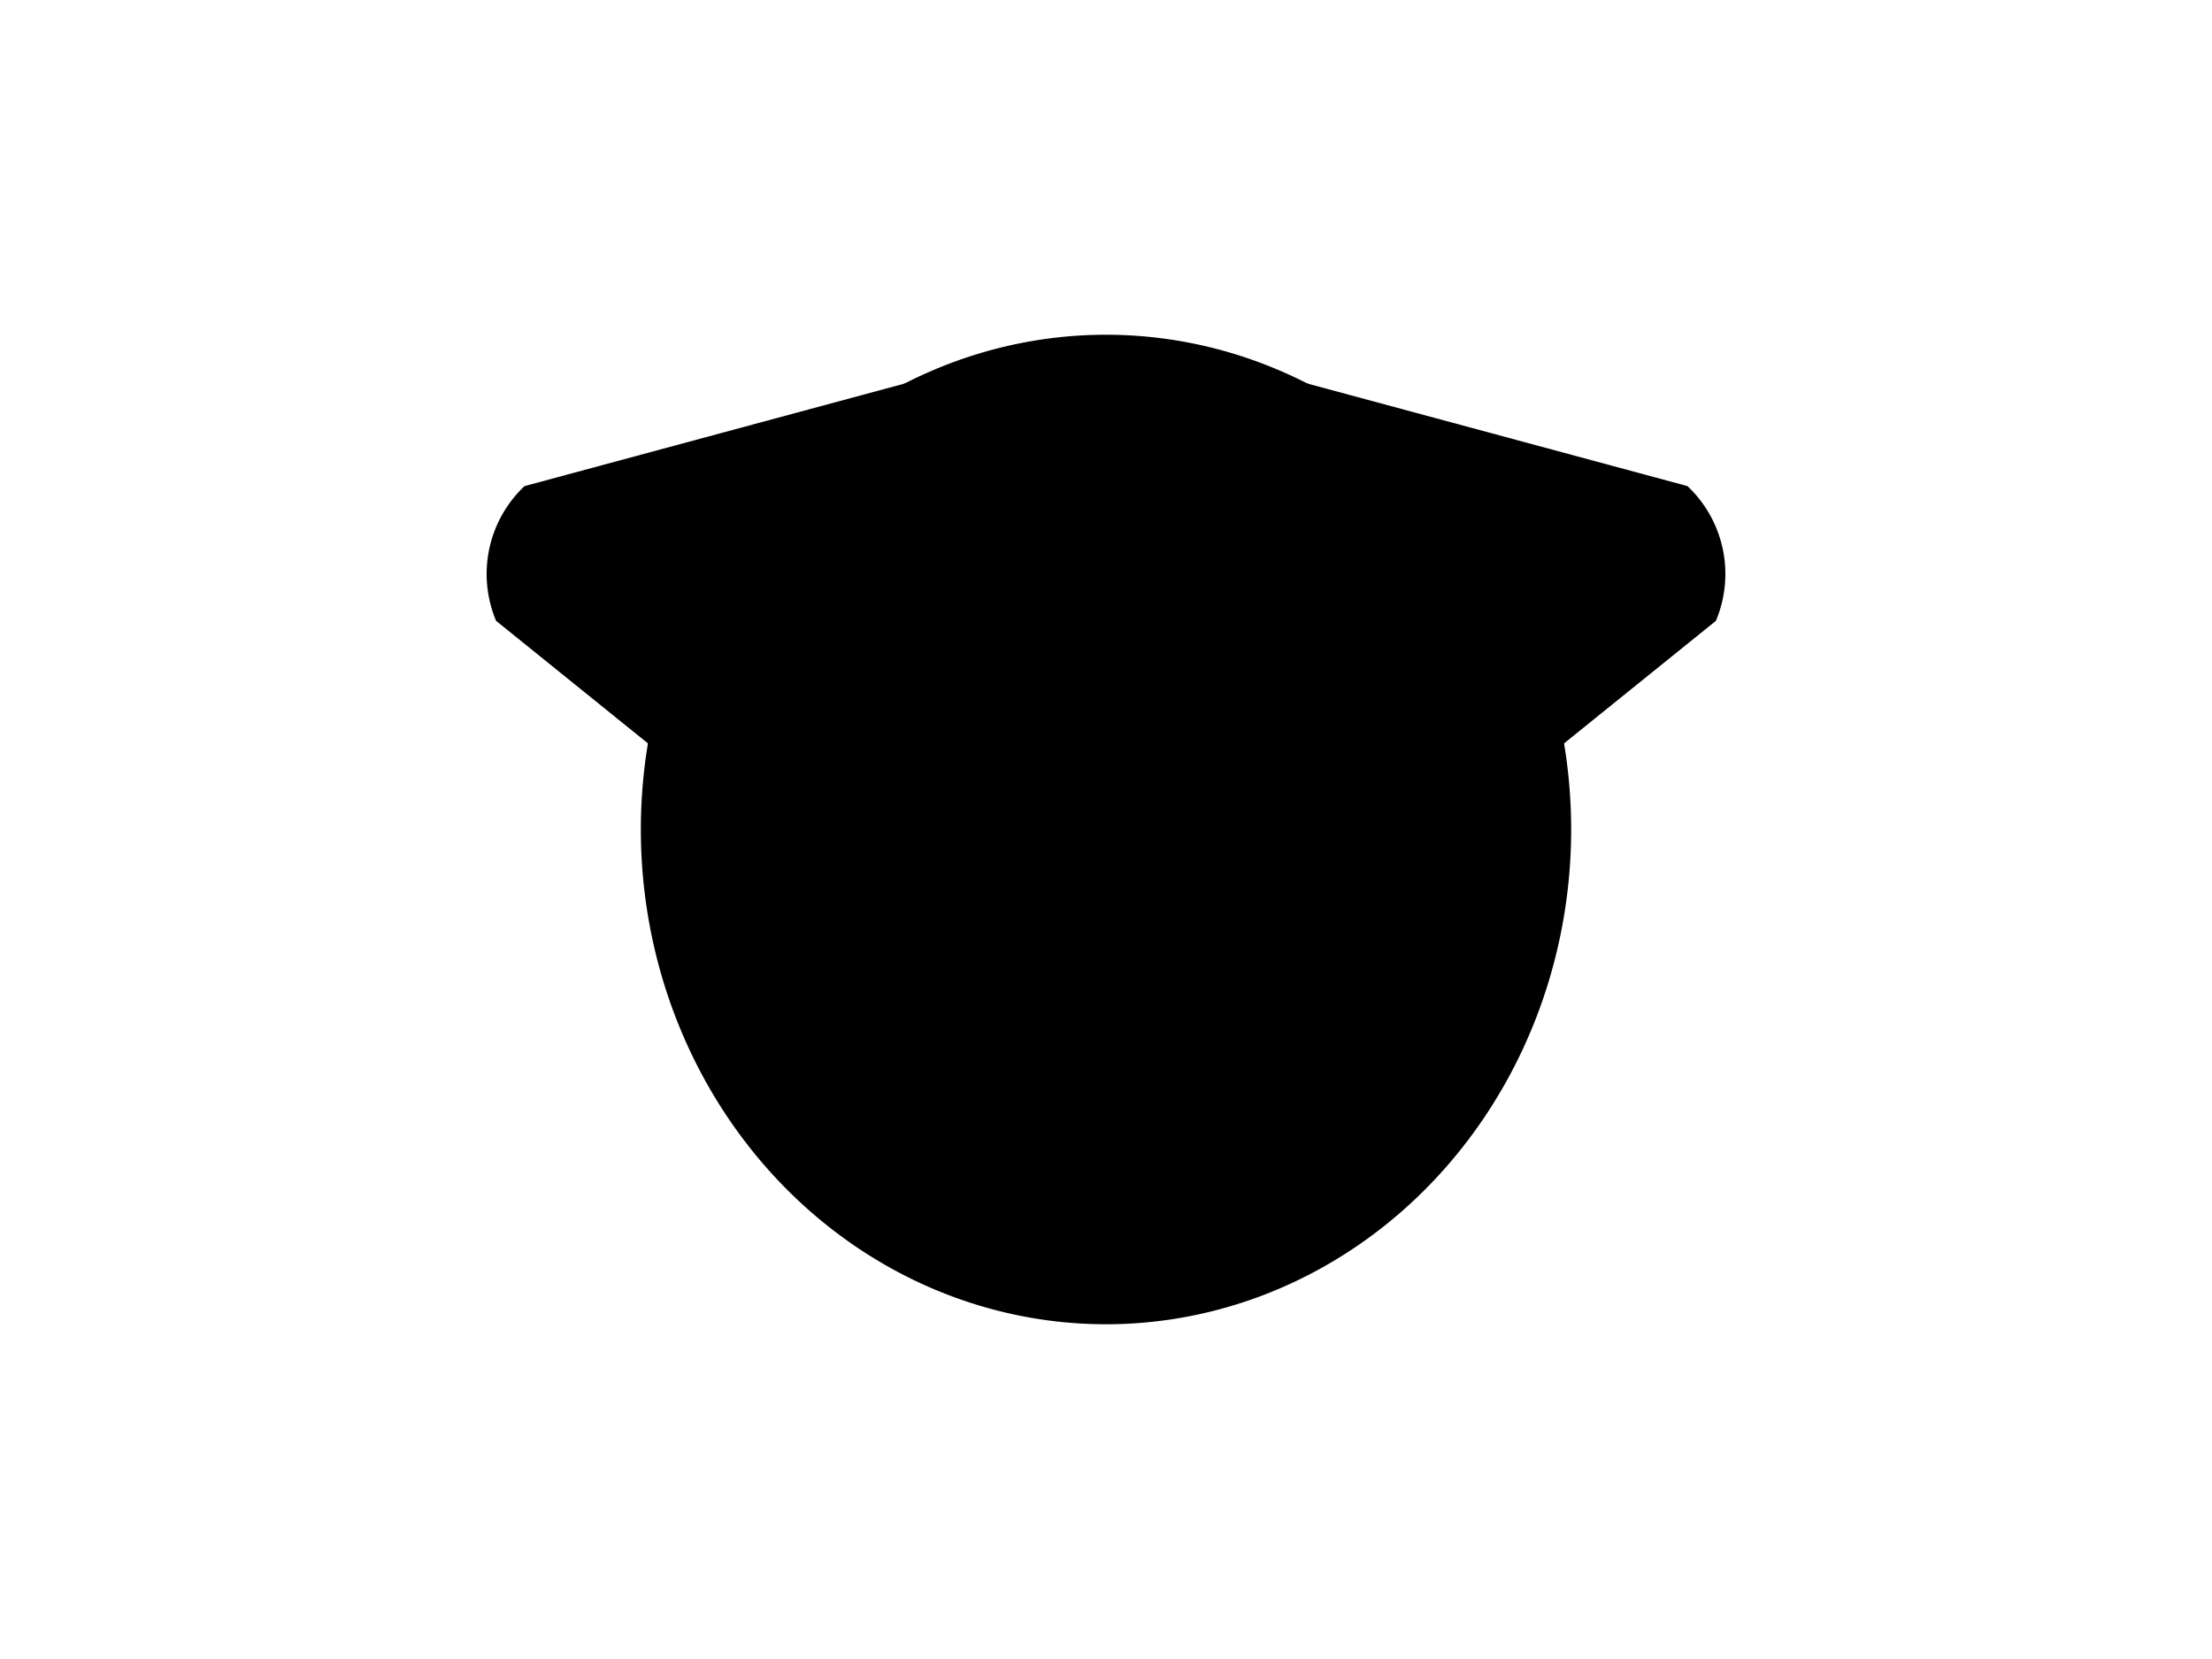 <?xml version="1.0" encoding="UTF-8"?>
<svg xmlns="http://www.w3.org/2000/svg" xmlns:xlink="http://www.w3.org/1999/xlink"
     width="800" height="600" viewBox="0 -600 800 600">
<defs>
</defs>
<g>
<path fill="hsl(45, 9%, 51%)" stroke="black" stroke-width="1" d="M334.708,-250.801 L179.837,-375.766 A43.2,43.2,0,0,1,189.948,-423.743 L382.077,-475.583" />
<path fill="hsl(45, 9%, 51%)" stroke="black" stroke-width="1" d="M465.292,-250.801 L620.163,-375.766 A43.2,43.2,0,0,0,610.052,-423.743 L417.923,-475.583" />
<path fill="hsl(45, 9%, 51%)" stroke="black" stroke-width="1" d="M232.27,-300.0 A167.73,178.436,0,0,0,567.73,-300.0 A167.73,178.436,0,0,0,232.27,-300.0" />
<path fill="black" stroke="black" stroke-width="1" d="M314.36,-344.609 A8.64,10.8,0,0,0,331.64,-344.609 A8.64,10.8,0,0,0,314.36,-344.609" />
<path fill="black" stroke="black" stroke-width="1" d="M468.36,-344.609 A8.64,10.8,0,0,0,485.64,-344.609 A8.64,10.8,0,0,0,468.36,-344.609" />
<path fill="black" stroke="black" stroke-width="1" d="M389.1,-303.633 L410.9,-303.633 L400.0,-289.1 Z" />
<path fill="black" stroke="black" stroke-width="2" d="M400.0,-289.1 L400.0,-272.75" />
<path stroke-width="2" stroke="black" fill="none" d="M378.2,-268.75 A21.8,21.8,30,0,0,400.0,-272.75 A21.8,21.8,150,0,0,421.8,-268.75" />
<path fill="black" stroke="black" stroke-width="1" d="M366.0,-279.1 L322.533,-267.453" />
<path fill="black" stroke="black" stroke-width="1" d="M360.0,-285.1 L315.171,-281.178" />
<path fill="black" stroke="black" stroke-width="1" d="M366.0,-291.1 L321.171,-295.022" />
<path fill="black" stroke="black" stroke-width="1" d="M434.0,-279.1 L477.467,-267.453" />
<path fill="black" stroke="black" stroke-width="1" d="M440.0,-285.1 L484.829,-281.178" />
<path fill="black" stroke="black" stroke-width="1" d="M434.0,-291.1 L478.829,-295.022" />
</g>
</svg>